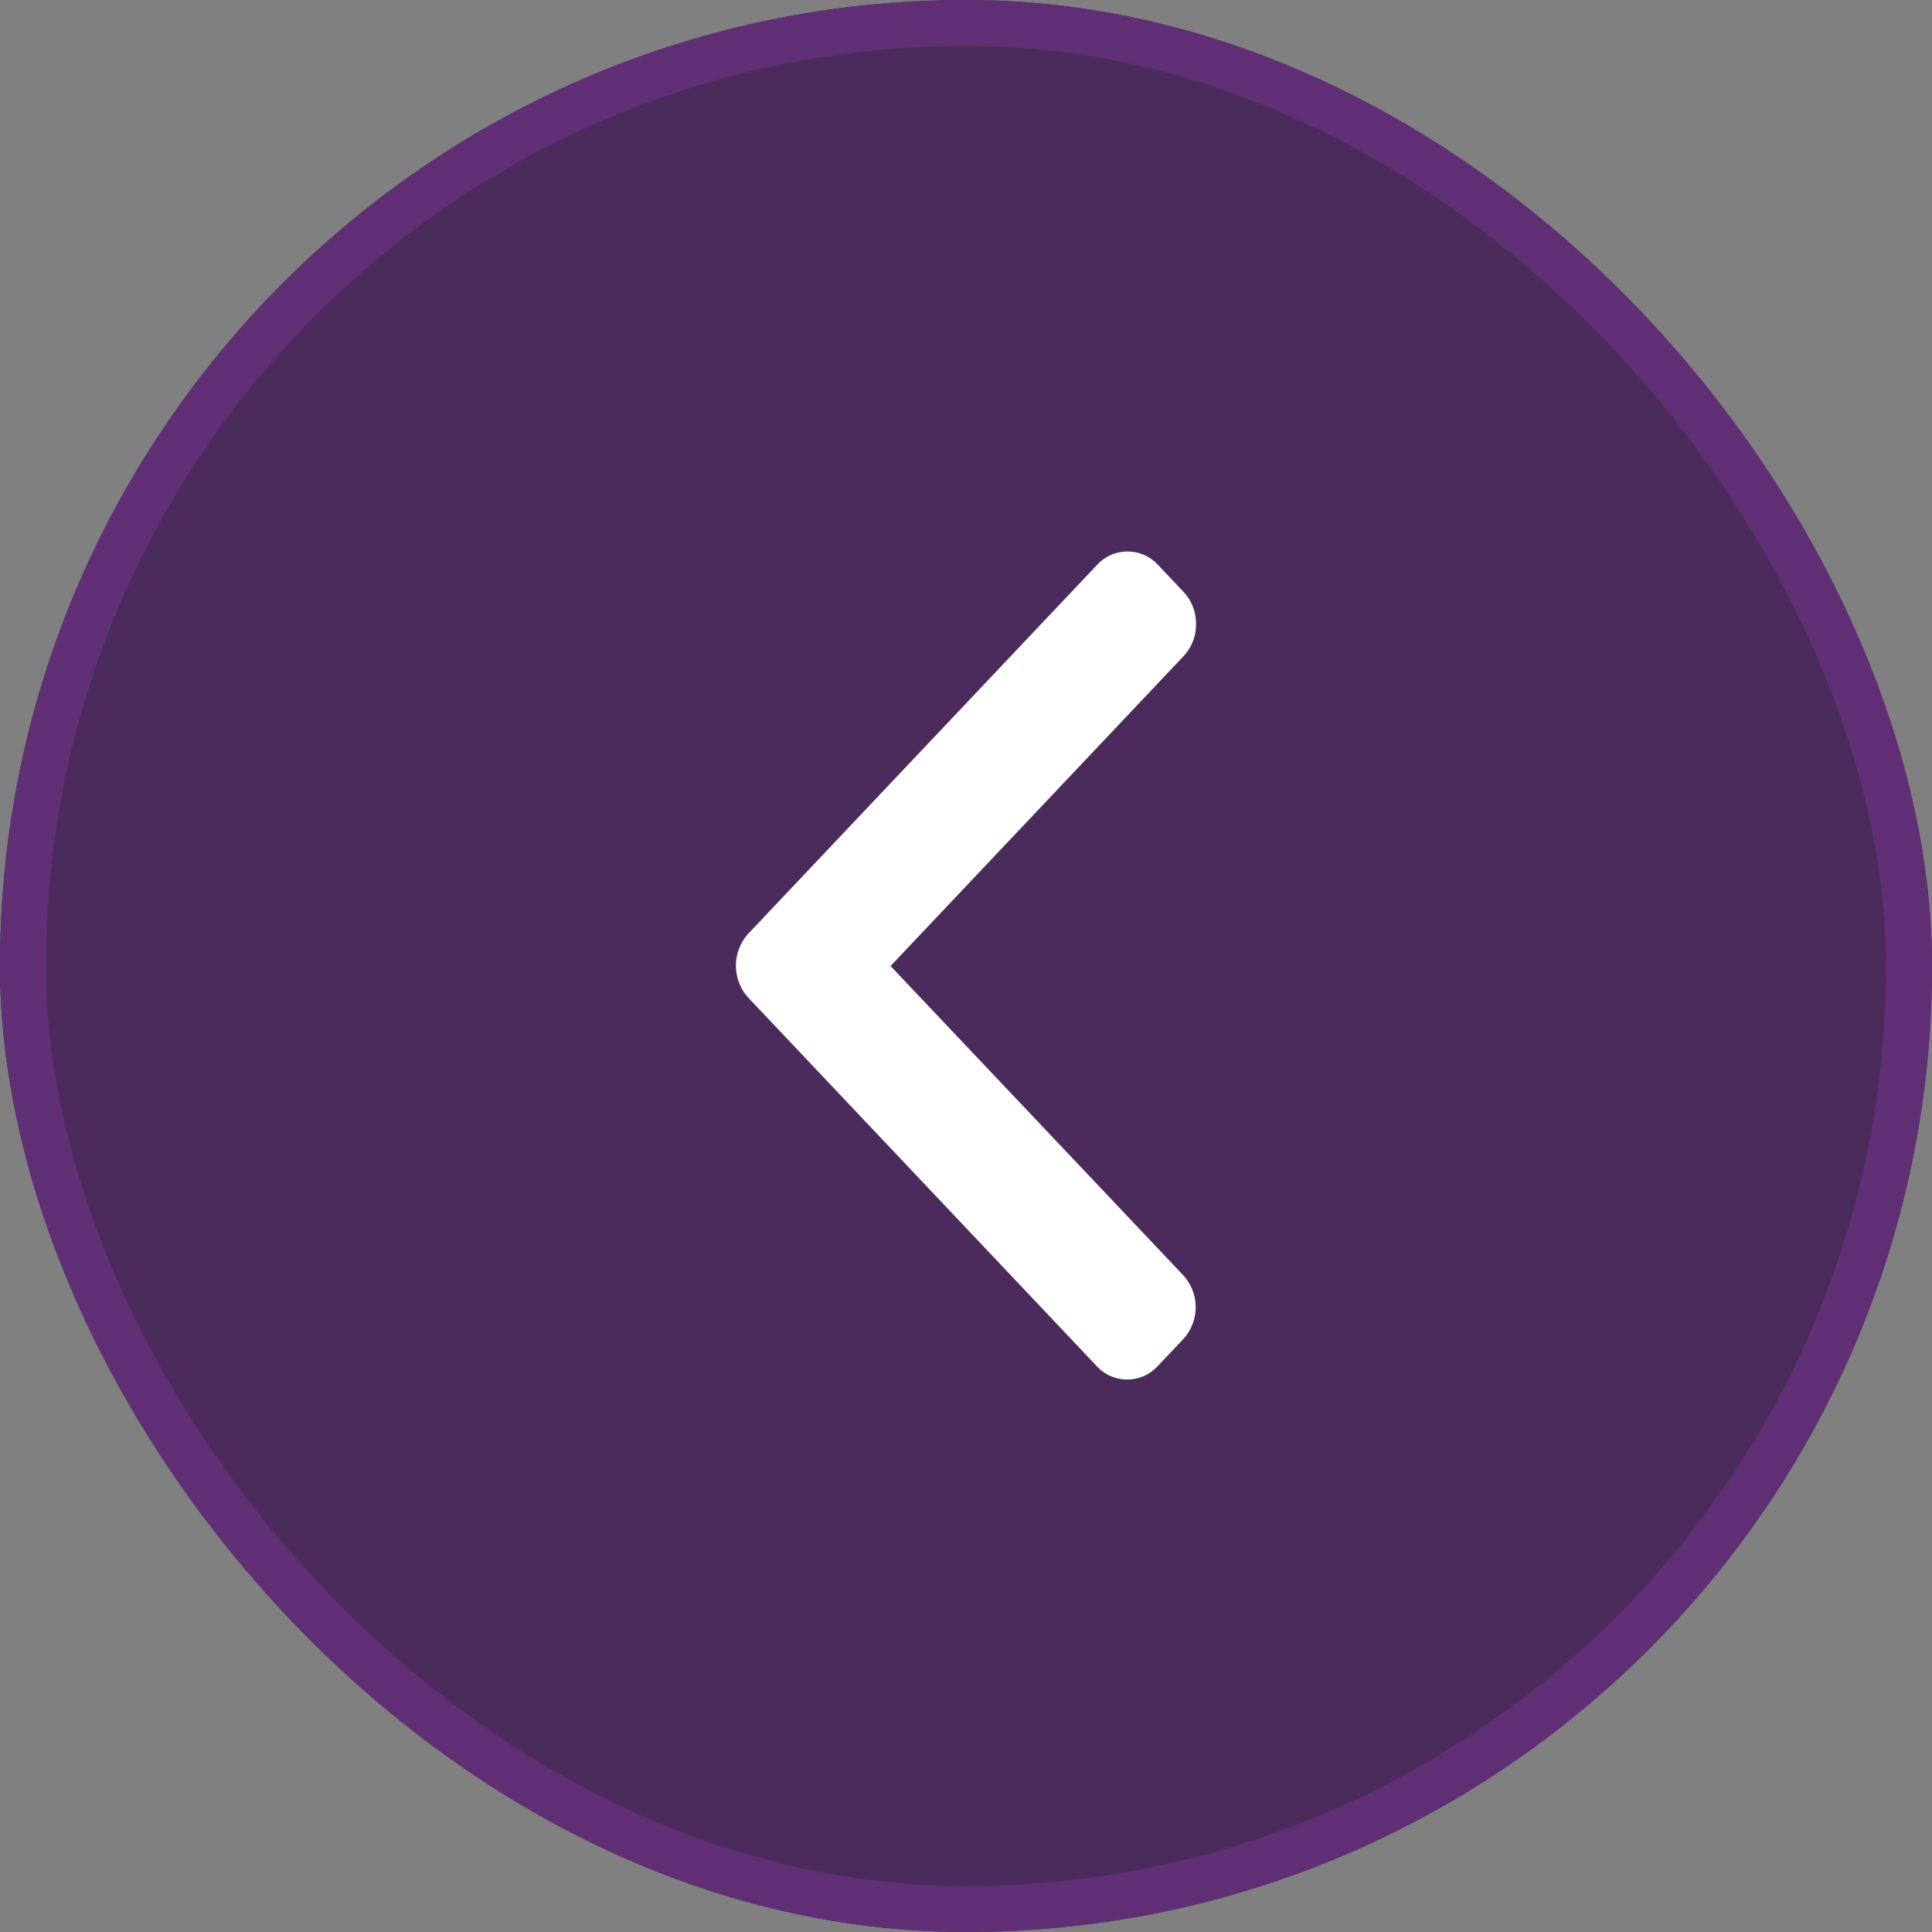 <svg xmlns="http://www.w3.org/2000/svg" width="42" height="42" viewBox="0 0 42 42">
  <rect x="0" y="0" width="42" height="42" fill="#808080" stroke="none"/>
  <g id="back_button" transform="translate(-920 -1125)">
    <g id="Rectangle_8303" data-name="Rectangle 8303" transform="translate(920 1125)" fill="#4b2b5c" stroke="#602f75" stroke-width="1">
      <rect width="42" height="42" rx="21" stroke="none"/>
      <rect x="0.5" y="0.5" width="41" height="41" rx="20.5" fill="none"/>
    </g>
    <g id="left-arrow" transform="translate(834.52 1137)">
      <g id="Group_4626" data-name="Group 4626" transform="translate(101.48 0)">
        <path id="Path_16481" data-name="Path 16481" d="M104.84,9l6.368-6.734a1,1,0,0,0,.272-.7,1.006,1.006,0,0,0-.272-.7l-.558-.59a.9.9,0,0,0-1.317,0l-7.582,8.017a1.035,1.035,0,0,0,0,1.4l7.575,8.01a.9.9,0,0,0,1.317,0l.558-.59a1.026,1.026,0,0,0,0-1.392Z" transform="translate(-101.48 0)" fill="#fff"/>
      </g>
    </g>
  </g>
</svg>
